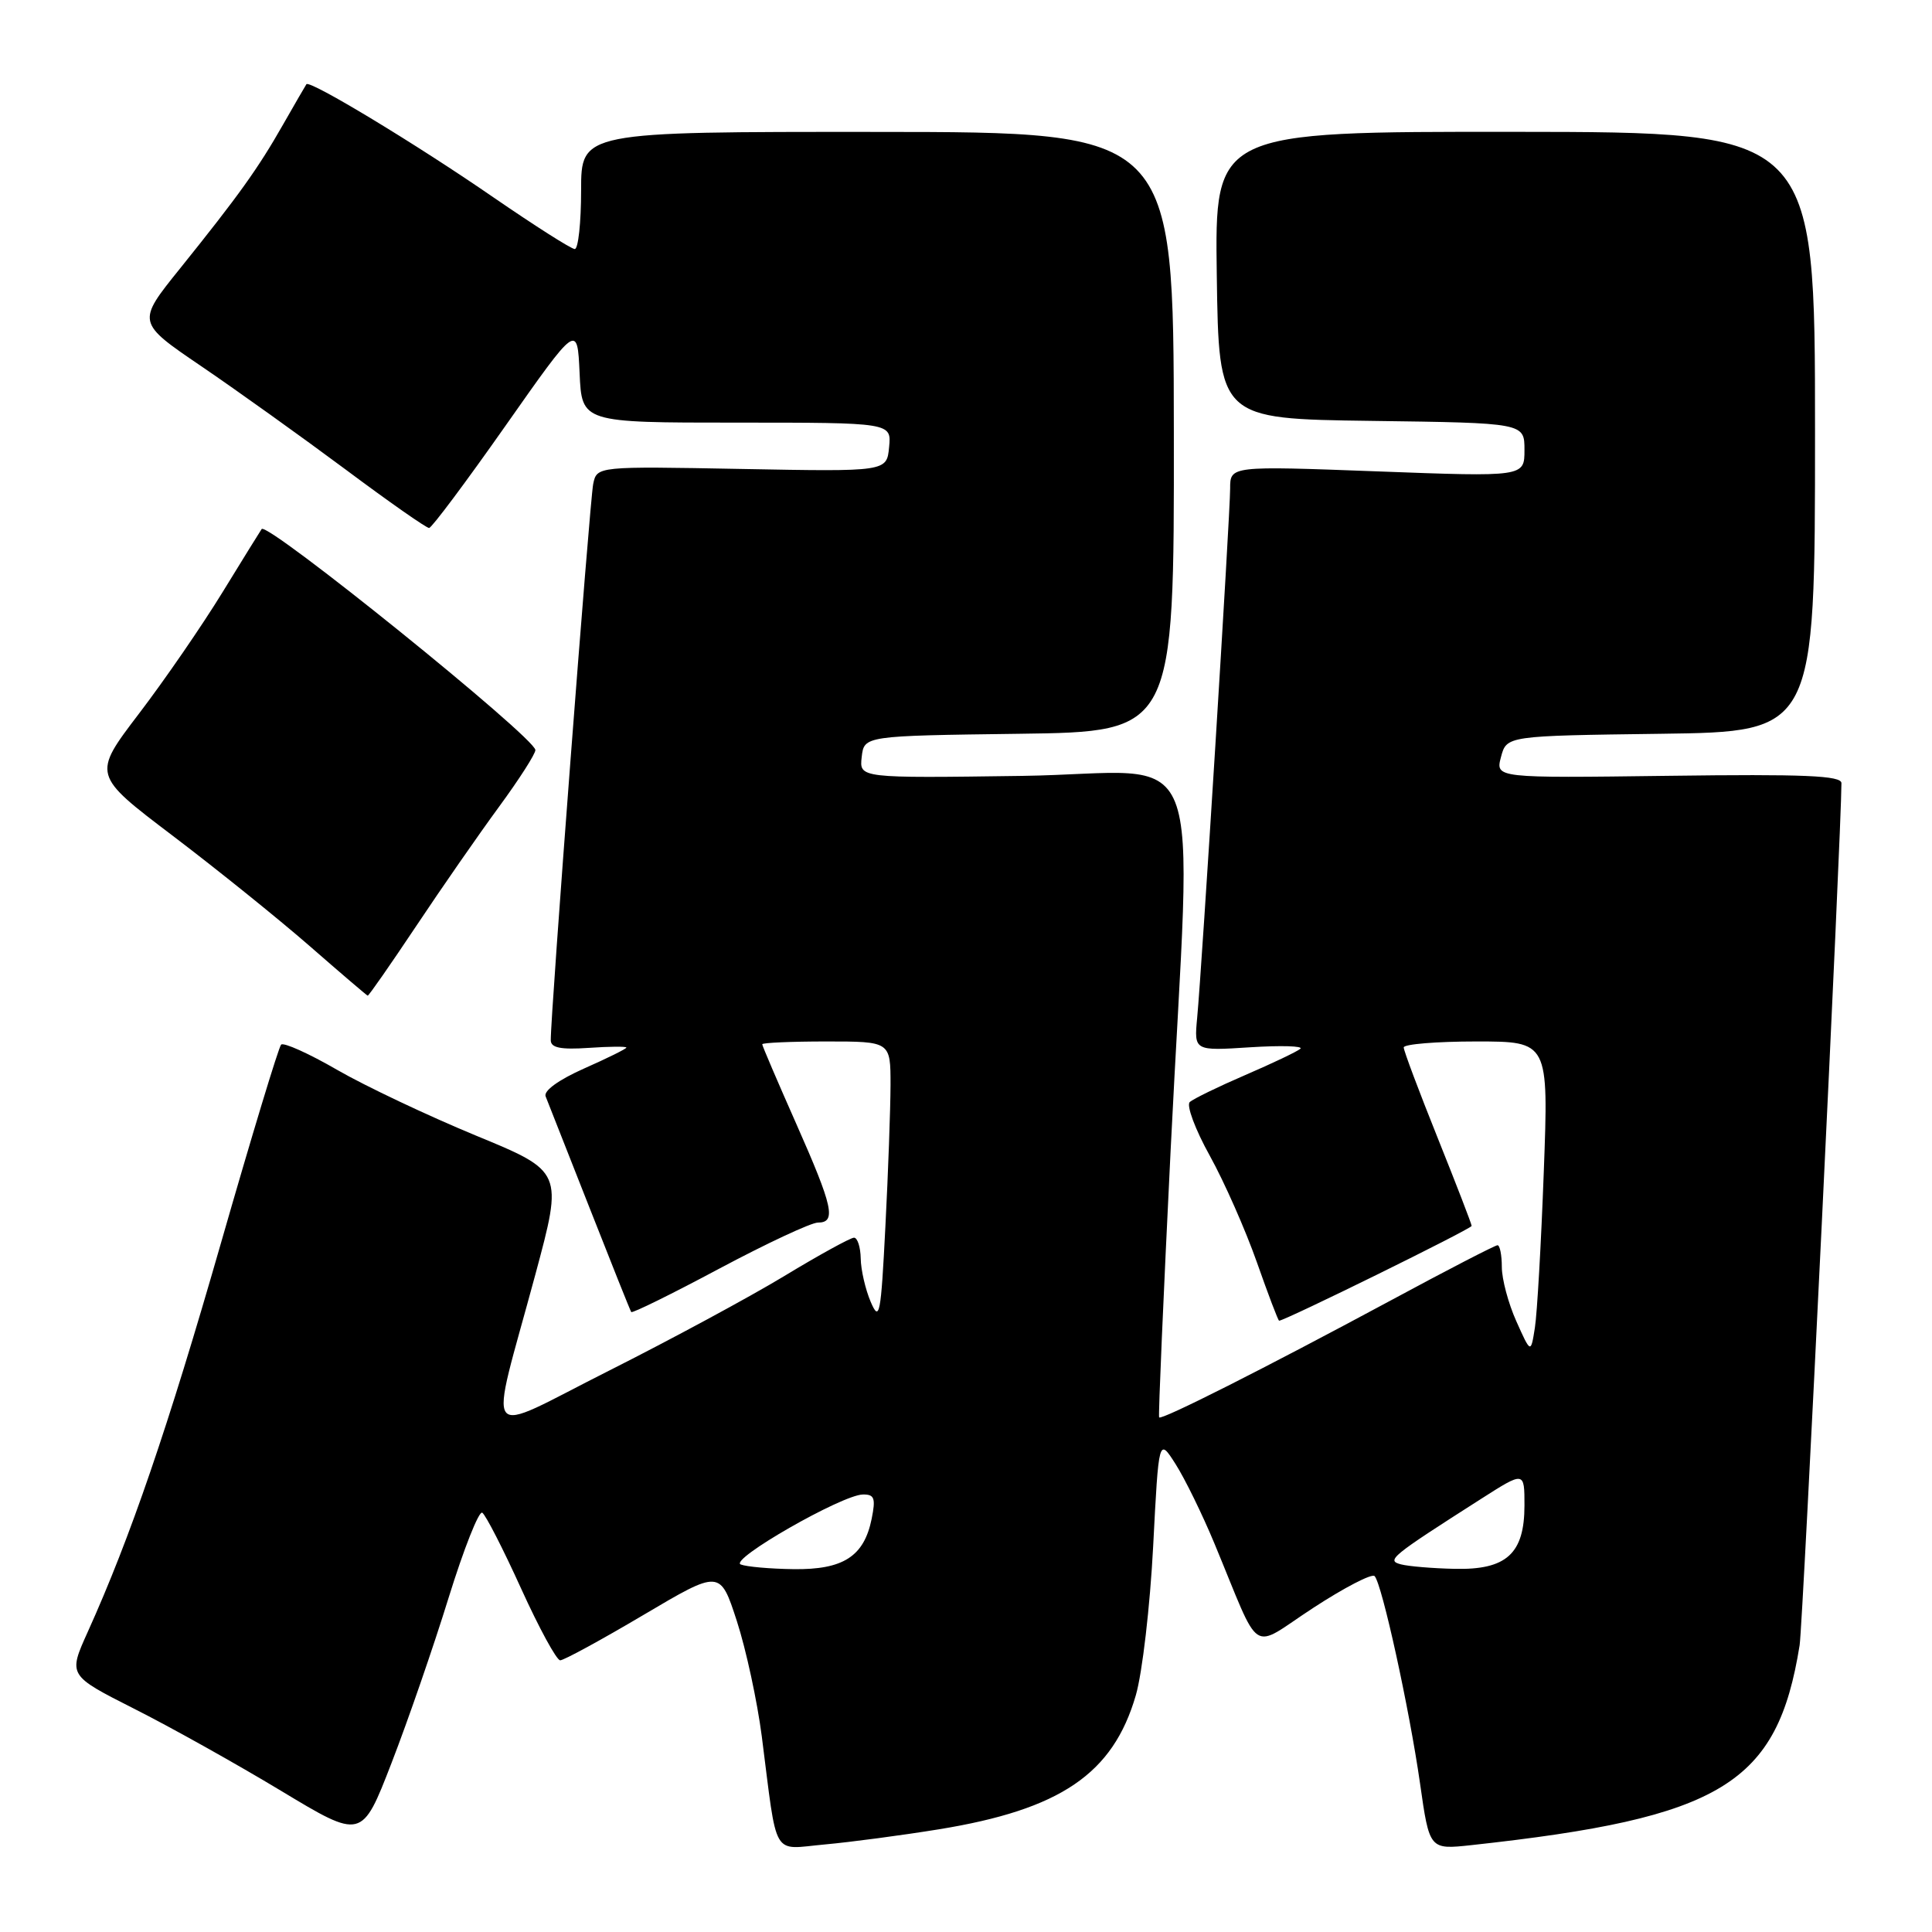 <?xml version="1.0" encoding="UTF-8" standalone="no"?>
<!DOCTYPE svg PUBLIC "-//W3C//DTD SVG 1.1//EN" "http://www.w3.org/Graphics/SVG/1.1/DTD/svg11.dtd" >
<svg xmlns="http://www.w3.org/2000/svg" xmlns:xlink="http://www.w3.org/1999/xlink" version="1.1" viewBox="0 0 256 256">
 <g >
 <path fill="currentColor"
d=" M 124.36 242.40 C 140.52 239.78 147.48 235.05 150.50 224.64 C 151.36 221.70 152.39 212.81 152.80 204.89 C 153.54 190.50 153.54 190.50 155.77 194.00 C 157.00 195.93 159.31 200.65 160.91 204.50 C 167.26 219.78 165.48 218.61 174.00 213.06 C 178.12 210.37 181.79 208.47 182.14 208.84 C 183.12 209.85 186.75 226.43 188.16 236.30 C 189.41 245.09 189.41 245.09 194.96 244.49 C 228.18 240.87 235.51 236.40 238.46 218.00 C 238.89 215.33 244.00 110.05 244.00 103.77 C 244.00 102.77 239.10 102.56 221.07 102.80 C 198.15 103.10 198.15 103.10 198.89 100.30 C 199.64 97.50 199.64 97.50 220.07 97.23 C 240.50 96.96 240.50 96.96 240.50 57.23 C 240.50 17.50 240.50 17.50 200.73 17.47 C 160.96 17.44 160.96 17.44 161.23 36.47 C 161.50 55.50 161.50 55.50 181.75 55.77 C 202.00 56.04 202.00 56.04 202.00 59.62 C 202.00 63.19 202.00 63.19 182.50 62.46 C 163.00 61.73 163.00 61.73 163.00 64.74 C 163.00 68.18 159.26 128.26 158.63 134.87 C 158.22 139.25 158.22 139.25 165.66 138.77 C 169.76 138.51 172.75 138.60 172.30 138.97 C 171.86 139.35 168.57 140.91 165.00 142.45 C 161.43 143.99 158.12 145.60 157.65 146.03 C 157.18 146.46 158.37 149.66 160.31 153.15 C 162.24 156.64 165.04 162.99 166.54 167.25 C 168.04 171.51 169.36 175.00 169.49 175.00 C 170.25 175.00 195.00 162.82 195.00 162.44 C 195.00 162.19 192.97 156.94 190.50 150.78 C 188.03 144.62 186.00 139.23 186.00 138.79 C 186.00 138.36 190.32 138.00 195.60 138.00 C 205.20 138.00 205.20 138.00 204.56 155.25 C 204.21 164.74 203.68 174.04 203.38 175.93 C 202.84 179.36 202.84 179.36 200.92 175.07 C 199.86 172.71 199.00 169.48 199.00 167.89 C 199.00 166.30 198.74 165.00 198.43 165.00 C 198.11 165.00 191.70 168.31 184.18 172.37 C 167.49 181.35 153.86 188.23 153.59 187.81 C 153.47 187.64 154.16 171.75 155.11 152.50 C 157.91 95.93 160.49 102.45 135.43 102.81 C 113.86 103.11 113.86 103.11 114.18 100.31 C 114.50 97.50 114.50 97.50 135.04 97.23 C 155.58 96.96 155.58 96.96 155.54 57.23 C 155.50 17.50 155.50 17.50 116.25 17.48 C 77.00 17.46 77.00 17.46 77.00 25.23 C 77.00 29.50 76.62 33.00 76.16 33.00 C 75.70 33.00 70.87 29.92 65.41 26.17 C 55.21 19.13 41.03 10.56 40.60 11.16 C 40.47 11.35 39.08 13.75 37.51 16.50 C 34.19 22.34 31.64 25.89 23.83 35.61 C 18.11 42.71 18.11 42.71 26.69 48.54 C 31.41 51.75 39.98 57.89 45.75 62.18 C 51.51 66.48 56.51 69.98 56.86 69.96 C 57.21 69.94 61.77 63.84 67.00 56.39 C 76.50 42.87 76.50 42.87 76.80 49.43 C 77.09 56.00 77.09 56.00 97.61 56.00 C 118.13 56.00 118.13 56.00 117.81 59.25 C 117.50 62.50 117.50 62.50 98.30 62.14 C 79.09 61.78 79.09 61.78 78.60 64.14 C 78.15 66.32 72.92 134.80 72.98 137.85 C 72.99 138.84 74.31 139.10 78.00 138.85 C 80.75 138.66 83.00 138.64 83.00 138.81 C 83.00 138.97 80.48 140.22 77.40 141.58 C 74.03 143.08 72.00 144.54 72.30 145.28 C 72.57 145.95 75.18 152.57 78.10 160.00 C 81.02 167.43 83.51 173.66 83.64 173.85 C 83.77 174.05 89.02 171.46 95.31 168.10 C 101.60 164.75 107.48 162.00 108.37 162.00 C 110.85 162.00 110.39 159.93 105.50 148.89 C 103.03 143.31 101.00 138.58 101.00 138.37 C 101.00 138.17 104.83 138.00 109.50 138.00 C 118.00 138.00 118.00 138.00 118.00 143.75 C 117.99 146.91 117.69 155.35 117.32 162.50 C 116.72 174.29 116.54 175.22 115.37 172.50 C 114.67 170.85 114.07 168.26 114.05 166.75 C 114.02 165.24 113.62 164.00 113.16 164.00 C 112.70 164.00 108.53 166.29 103.91 169.09 C 99.28 171.89 88.82 177.53 80.66 181.64 C 63.49 190.28 64.73 191.90 70.94 168.87 C 74.61 155.23 74.61 155.23 63.06 150.47 C 56.70 147.84 48.43 143.93 44.67 141.76 C 40.92 139.59 37.58 138.09 37.25 138.42 C 36.92 138.75 33.34 150.56 29.29 164.67 C 22.24 189.22 17.26 203.77 11.62 216.25 C 9.03 221.99 9.03 221.99 17.76 226.41 C 22.57 228.83 31.33 233.73 37.22 237.28 C 47.95 243.75 47.95 243.75 51.87 233.63 C 54.03 228.06 57.44 218.20 59.44 211.72 C 61.45 205.24 63.46 200.16 63.90 200.44 C 64.35 200.72 66.66 205.23 69.04 210.47 C 71.42 215.71 73.75 220.00 74.23 220.00 C 74.71 220.00 79.67 217.30 85.26 213.99 C 95.42 207.98 95.42 207.98 97.64 214.81 C 98.86 218.57 100.34 225.44 100.94 230.07 C 103.05 246.53 102.18 245.04 109.29 244.40 C 112.71 244.09 119.49 243.19 124.36 242.40 Z  M 55.12 122.75 C 58.51 117.66 63.47 110.52 66.14 106.88 C 68.81 103.24 70.97 99.86 70.94 99.38 C 70.83 97.68 35.42 69.09 34.67 70.10 C 34.51 70.32 32.17 74.10 29.47 78.50 C 26.77 82.90 21.79 90.14 18.40 94.58 C 12.24 102.67 12.24 102.67 22.87 110.73 C 28.72 115.17 36.88 121.74 41.00 125.33 C 45.12 128.93 48.60 131.90 48.72 131.93 C 48.85 131.97 51.72 127.84 55.12 122.75 Z  M 98.15 207.30 C 96.56 206.67 111.57 198.07 114.33 198.03 C 115.87 198.00 116.05 198.52 115.50 201.25 C 114.49 206.24 111.73 208.01 105.14 207.92 C 102.04 207.88 98.89 207.60 98.15 207.30 Z  M 185.65 207.29 C 183.64 206.77 184.25 206.27 196.25 198.61 C 202.00 194.94 202.00 194.94 202.00 199.47 C 202.00 205.87 199.62 208.04 192.75 207.88 C 189.86 207.82 186.67 207.55 185.65 207.29 Z "/>
</g>
</svg>